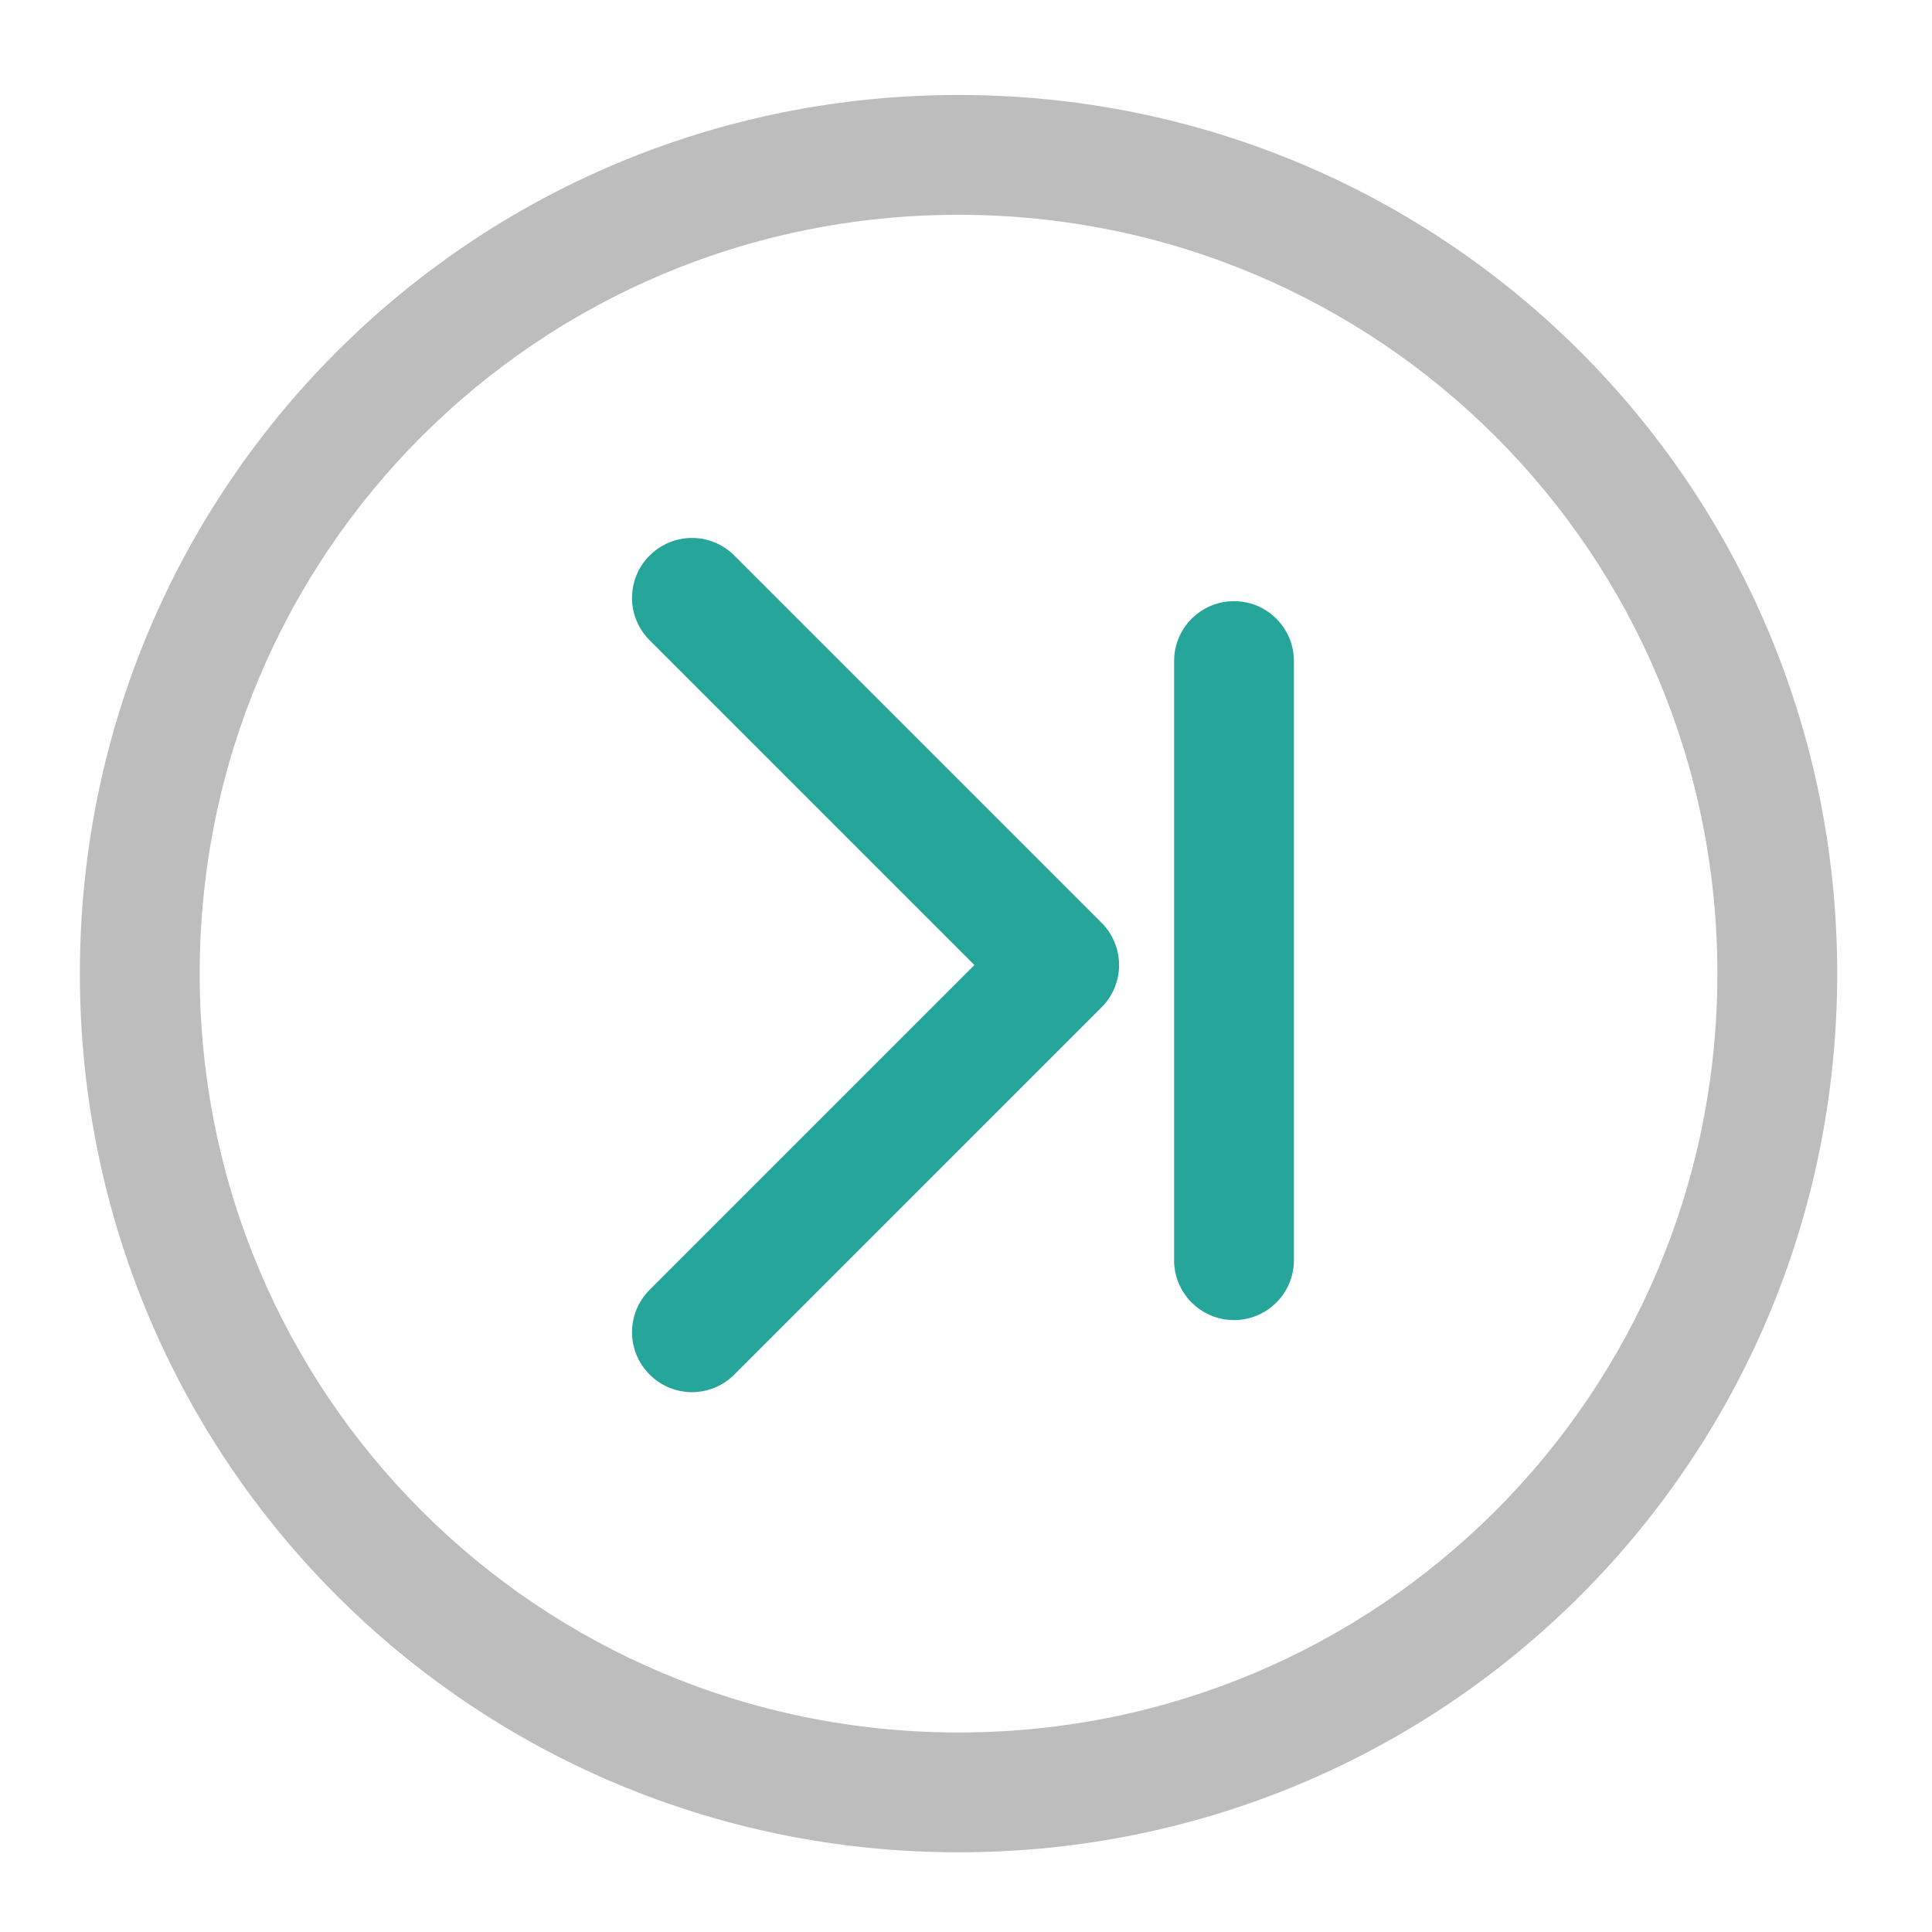 <?xml version="1.0" encoding="UTF-8"?>
<svg xmlns="http://www.w3.org/2000/svg" xmlns:xlink="http://www.w3.org/1999/xlink" width="512pt" height="512pt" viewBox="0 0 512 512" version="1.1">
<g id="surface1">
<path style=" stroke:none;fill-rule:nonzero;fill:rgb(74.118%,74.118%,74.118%);fill-opacity:1;" d="M 486.879 258.023 C 486.879 129.023 383.027 25.168 254.023 25.168 C 125.023 25.168 21.168 129.023 21.168 258.023 C 21.168 387.027 125.023 490.879 254.023 490.879 C 383.027 490.879 486.879 387.027 486.879 258.023 Z M 455.125 258.023 C 455.125 369.434 365.434 459.125 254.023 459.125 C 142.613 459.125 52.922 369.434 52.922 258.023 C 52.922 146.613 142.613 56.922 254.023 56.922 C 365.434 56.922 455.125 146.613 455.125 258.023 Z M 455.125 258.023 "/>
<path style=" stroke:none;fill-rule:nonzero;fill:rgb(14.902%,65.098%,60.392%);fill-opacity:1;" d="M 183.383 368.934 C 179.324 368.934 175.266 367.379 172.156 364.27 C 165.938 358.051 165.938 348.035 172.156 341.816 L 258.227 255.746 L 172.156 169.68 C 165.938 163.461 165.938 153.445 172.156 147.227 C 178.375 141.008 188.391 141.008 194.609 147.227 L 291.895 244.512 L 291.906 244.52 C 292.102 244.715 292.289 244.914 292.469 245.113 C 292.469 245.113 292.469 245.117 292.469 245.117 C 292.652 245.316 292.828 245.52 293 245.73 C 293.168 245.938 293.332 246.148 293.492 246.363 C 293.648 246.578 293.801 246.797 293.945 247.016 C 294.094 247.238 294.23 247.461 294.363 247.684 C 294.5 247.91 294.625 248.141 294.746 248.371 C 294.871 248.602 294.984 248.832 295.094 249.066 C 295.203 249.301 295.305 249.539 295.402 249.777 C 295.5 250.016 295.594 250.258 295.676 250.5 C 295.762 250.742 295.84 250.984 295.914 251.23 C 295.988 251.477 296.055 251.723 296.113 251.973 C 296.176 252.219 296.23 252.469 296.277 252.719 C 296.328 252.969 296.371 253.219 296.406 253.469 C 296.406 253.473 296.406 253.473 296.406 253.473 C 296.441 253.723 296.473 253.973 296.496 254.227 C 296.52 254.48 296.539 254.734 296.551 254.988 C 296.562 255.242 296.57 255.492 296.57 255.746 C 296.57 256 296.562 256.254 296.551 256.508 C 296.539 256.762 296.52 257.016 296.496 257.266 C 296.496 257.266 296.496 257.266 296.496 257.27 C 296.473 257.52 296.441 257.773 296.406 258.023 C 296.371 258.277 296.328 258.527 296.277 258.777 C 296.23 259.027 296.176 259.273 296.113 259.523 C 296.055 259.77 295.988 260.016 295.914 260.262 C 295.84 260.508 295.762 260.75 295.676 260.992 C 295.676 260.992 295.676 260.996 295.676 260.996 C 295.594 261.238 295.5 261.477 295.402 261.715 C 295.309 261.957 295.203 262.191 295.094 262.426 C 294.984 262.66 294.871 262.895 294.746 263.125 C 294.625 263.355 294.5 263.582 294.363 263.809 C 294.23 264.035 294.094 264.258 293.945 264.477 C 293.945 264.477 293.945 264.48 293.945 264.48 C 293.801 264.699 293.648 264.918 293.492 265.129 C 293.492 265.129 293.492 265.133 293.492 265.133 C 293.332 265.344 293.168 265.555 293 265.766 C 292.828 265.973 292.652 266.18 292.469 266.379 C 292.289 266.582 292.102 266.777 291.906 266.973 L 194.609 364.27 C 191.5 367.379 187.441 368.934 183.383 368.934 Z M 183.383 368.934 "/>
<path style=" stroke:none;fill-rule:nonzero;fill:rgb(14.902%,65.098%,60.392%);fill-opacity:1;" d="M 311.148 175.191 L 311.148 333.957 C 311.148 342.727 318.254 349.836 327.023 349.836 C 335.793 349.836 342.902 342.727 342.902 333.957 L 342.902 175.191 C 342.902 166.426 335.793 159.316 327.023 159.316 C 318.254 159.316 311.148 166.426 311.148 175.191 Z M 311.148 175.191 "/>
</g>
</svg>
